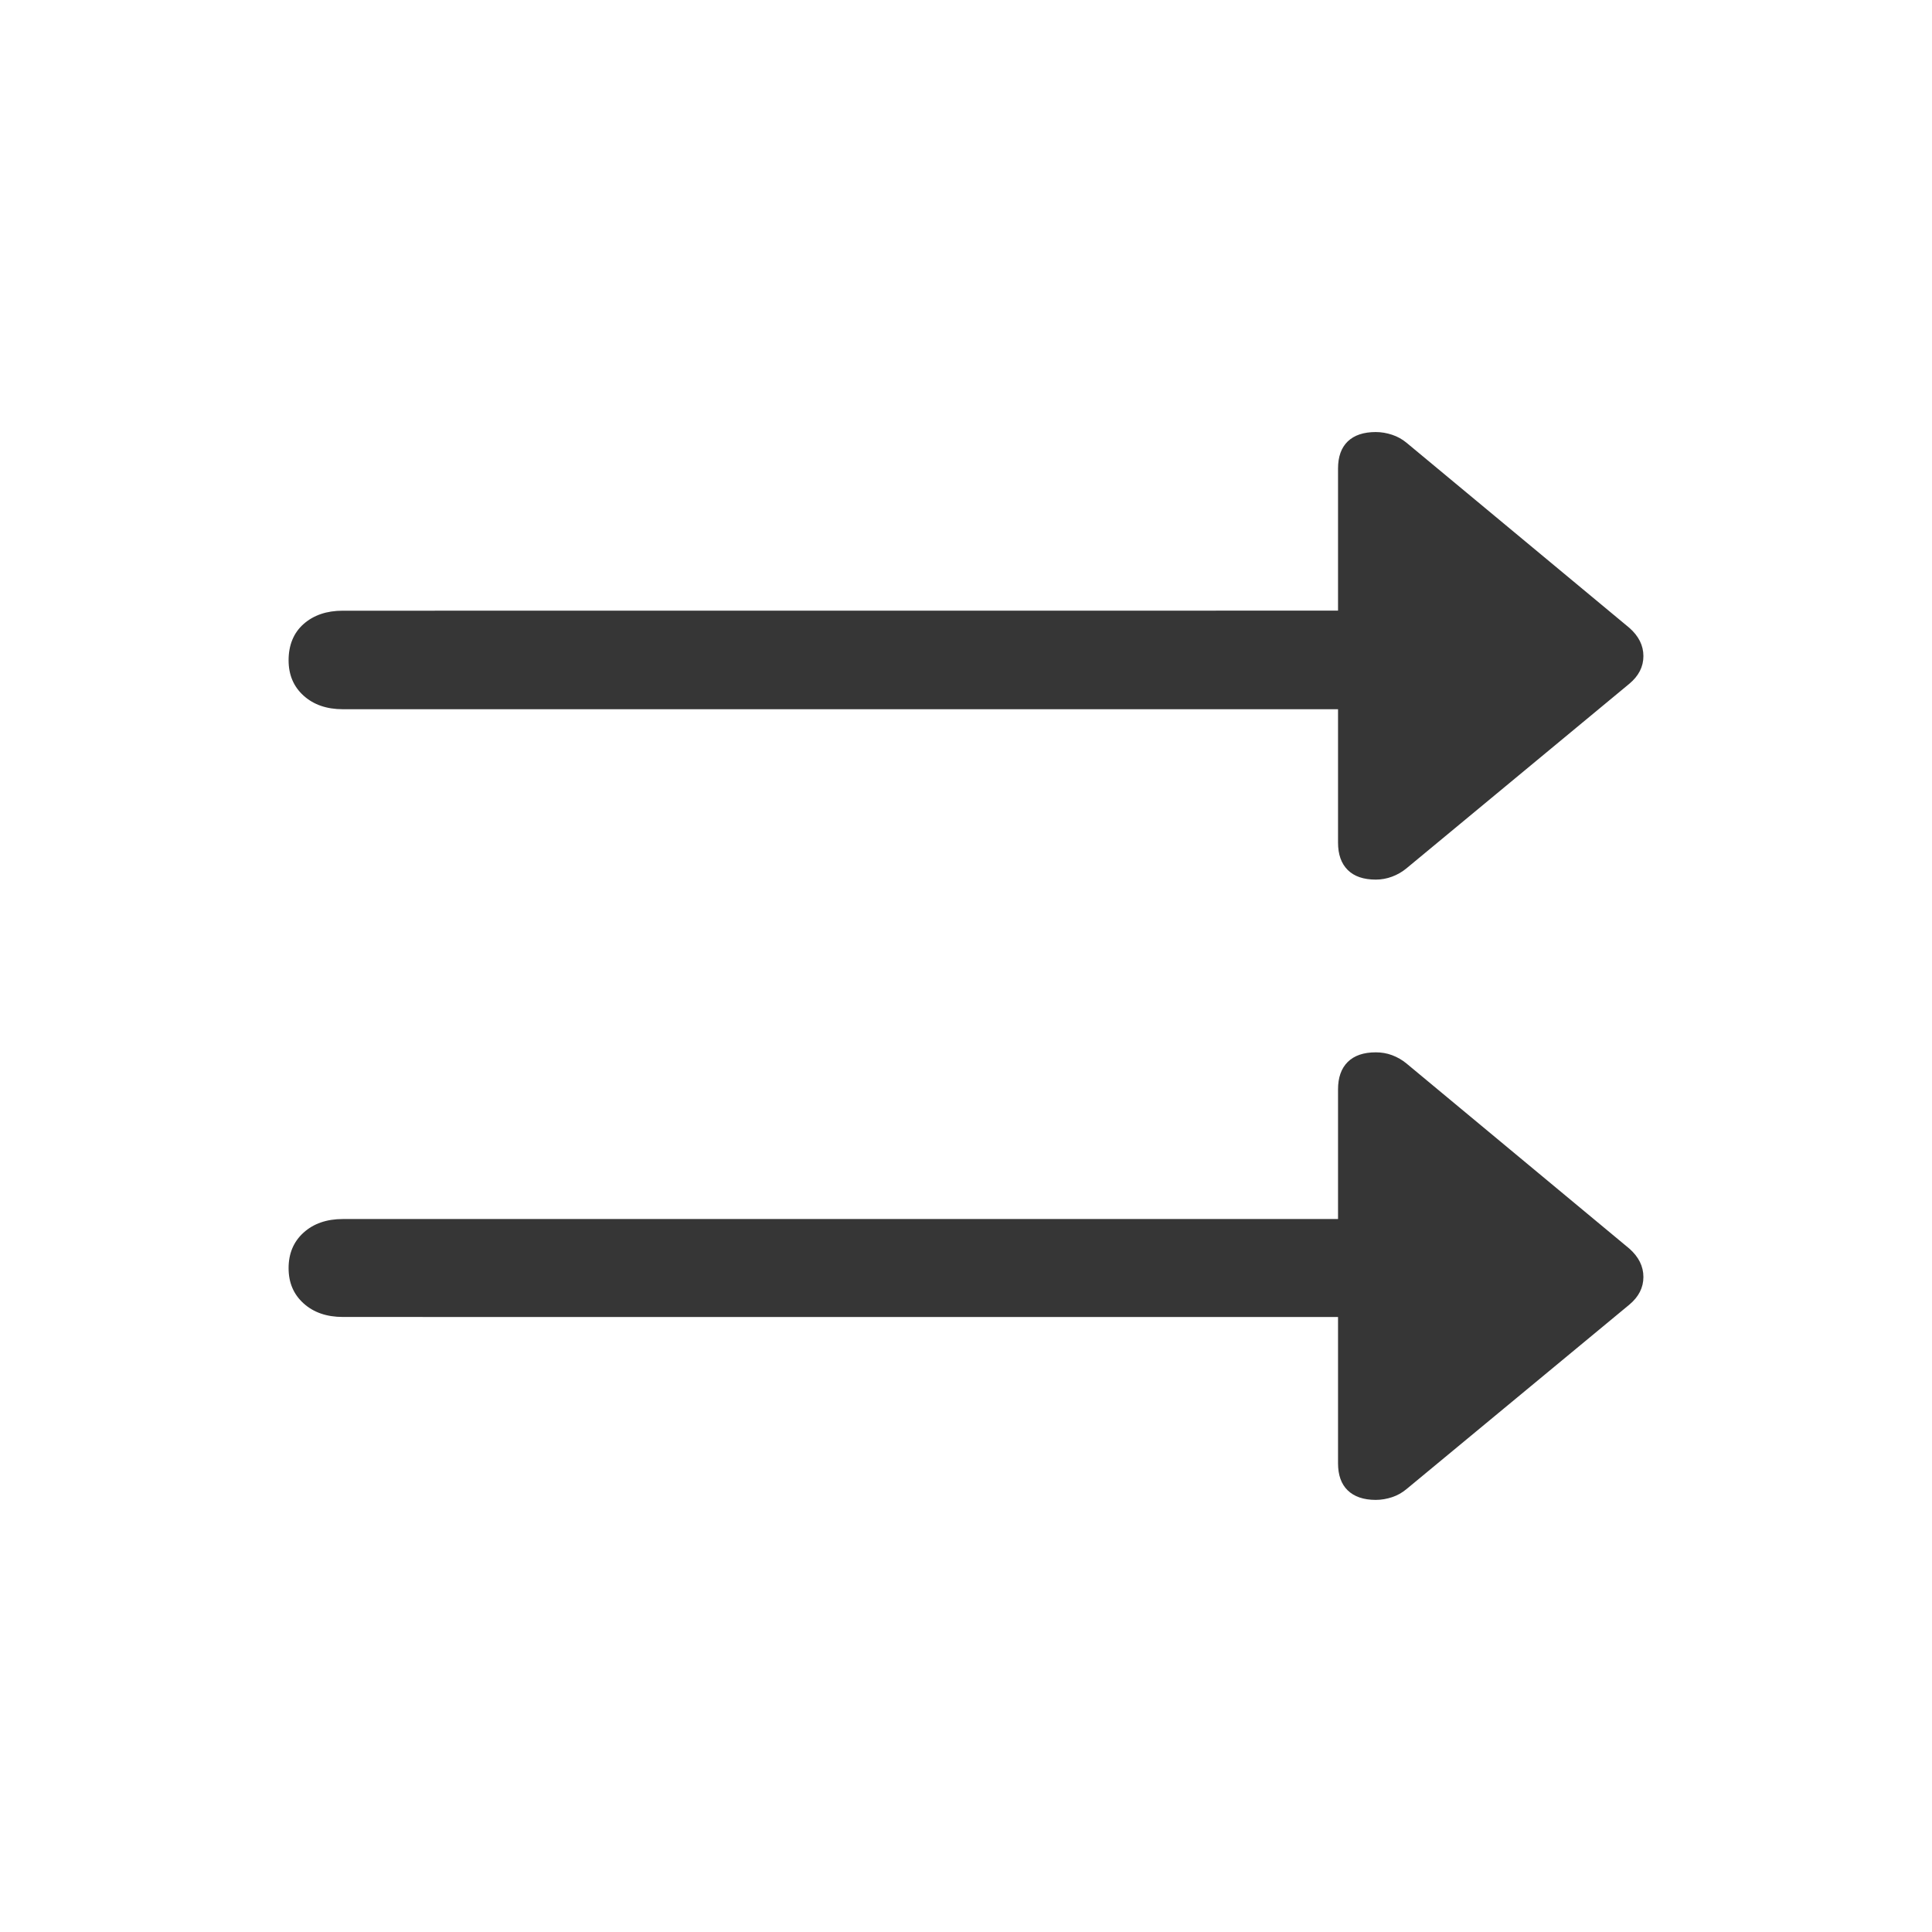<svg version="1.1" viewBox="0 0 32 32" xmlns="http://www.w3.org/2000/svg">
 <defs>
  <style id="current-color-scheme" type="text/css">.ColorScheme-Text {
        color:#363636;
      }</style>
 </defs>
 <path class="ColorScheme-Text" d="m7 10.115h-1.322c-0.267 0-0.484 0.074-0.65 0.221-0.166 0.146-0.248 0.352-0.248 0.6 0 0.241 0.082 0.436 0.248 0.586 0.166 0.15 0.383 0.225 0.65 0.225h16.484v2.209c0 0.195 0.053 0.346 0.16 0.453 0.107 0.107 0.263 0.16 0.465 0.16 0.091 0 0.182-0.016 0.27-0.049 0.088-0.033 0.167-0.078 0.238-0.137l3.691-3.057c0.156-0.13 0.234-0.283 0.234-0.459 0-0.176-0.078-0.332-0.234-0.469l-3.691-3.066c-0.072-0.059-0.15-0.102-0.238-0.131-0.088-0.029-0.178-0.045-0.27-0.045-0.202 0-0.357 0.052-0.465 0.156-0.107 0.104-0.16 0.254-0.16 0.449v2.353zm0 11.699h15.162v2.422c0 0.195 0.053 0.345 0.16 0.449 0.107 0.104 0.263 0.158 0.465 0.158 0.091 0 0.182-0.016 0.27-0.045s0.167-0.074 0.238-0.133l3.691-3.055c0.156-0.13 0.234-0.283 0.234-0.459 0-0.176-0.078-0.334-0.234-0.471l-3.691-3.066c-0.072-0.059-0.15-0.104-0.238-0.137s-0.178-0.047-0.27-0.047v-7e-6c-0.202 0-0.357 0.053-0.465 0.16-0.107 0.107-0.16 0.258-0.16 0.453v2.148h-16.484c-0.267 0-0.484 0.075-0.65 0.225-0.166 0.15-0.248 0.347-0.248 0.588 0 0.241 0.082 0.434 0.248 0.584 0.166 0.15 0.383 0.225 0.65 0.225h1.322" fill="currentColor"/>
</svg>
